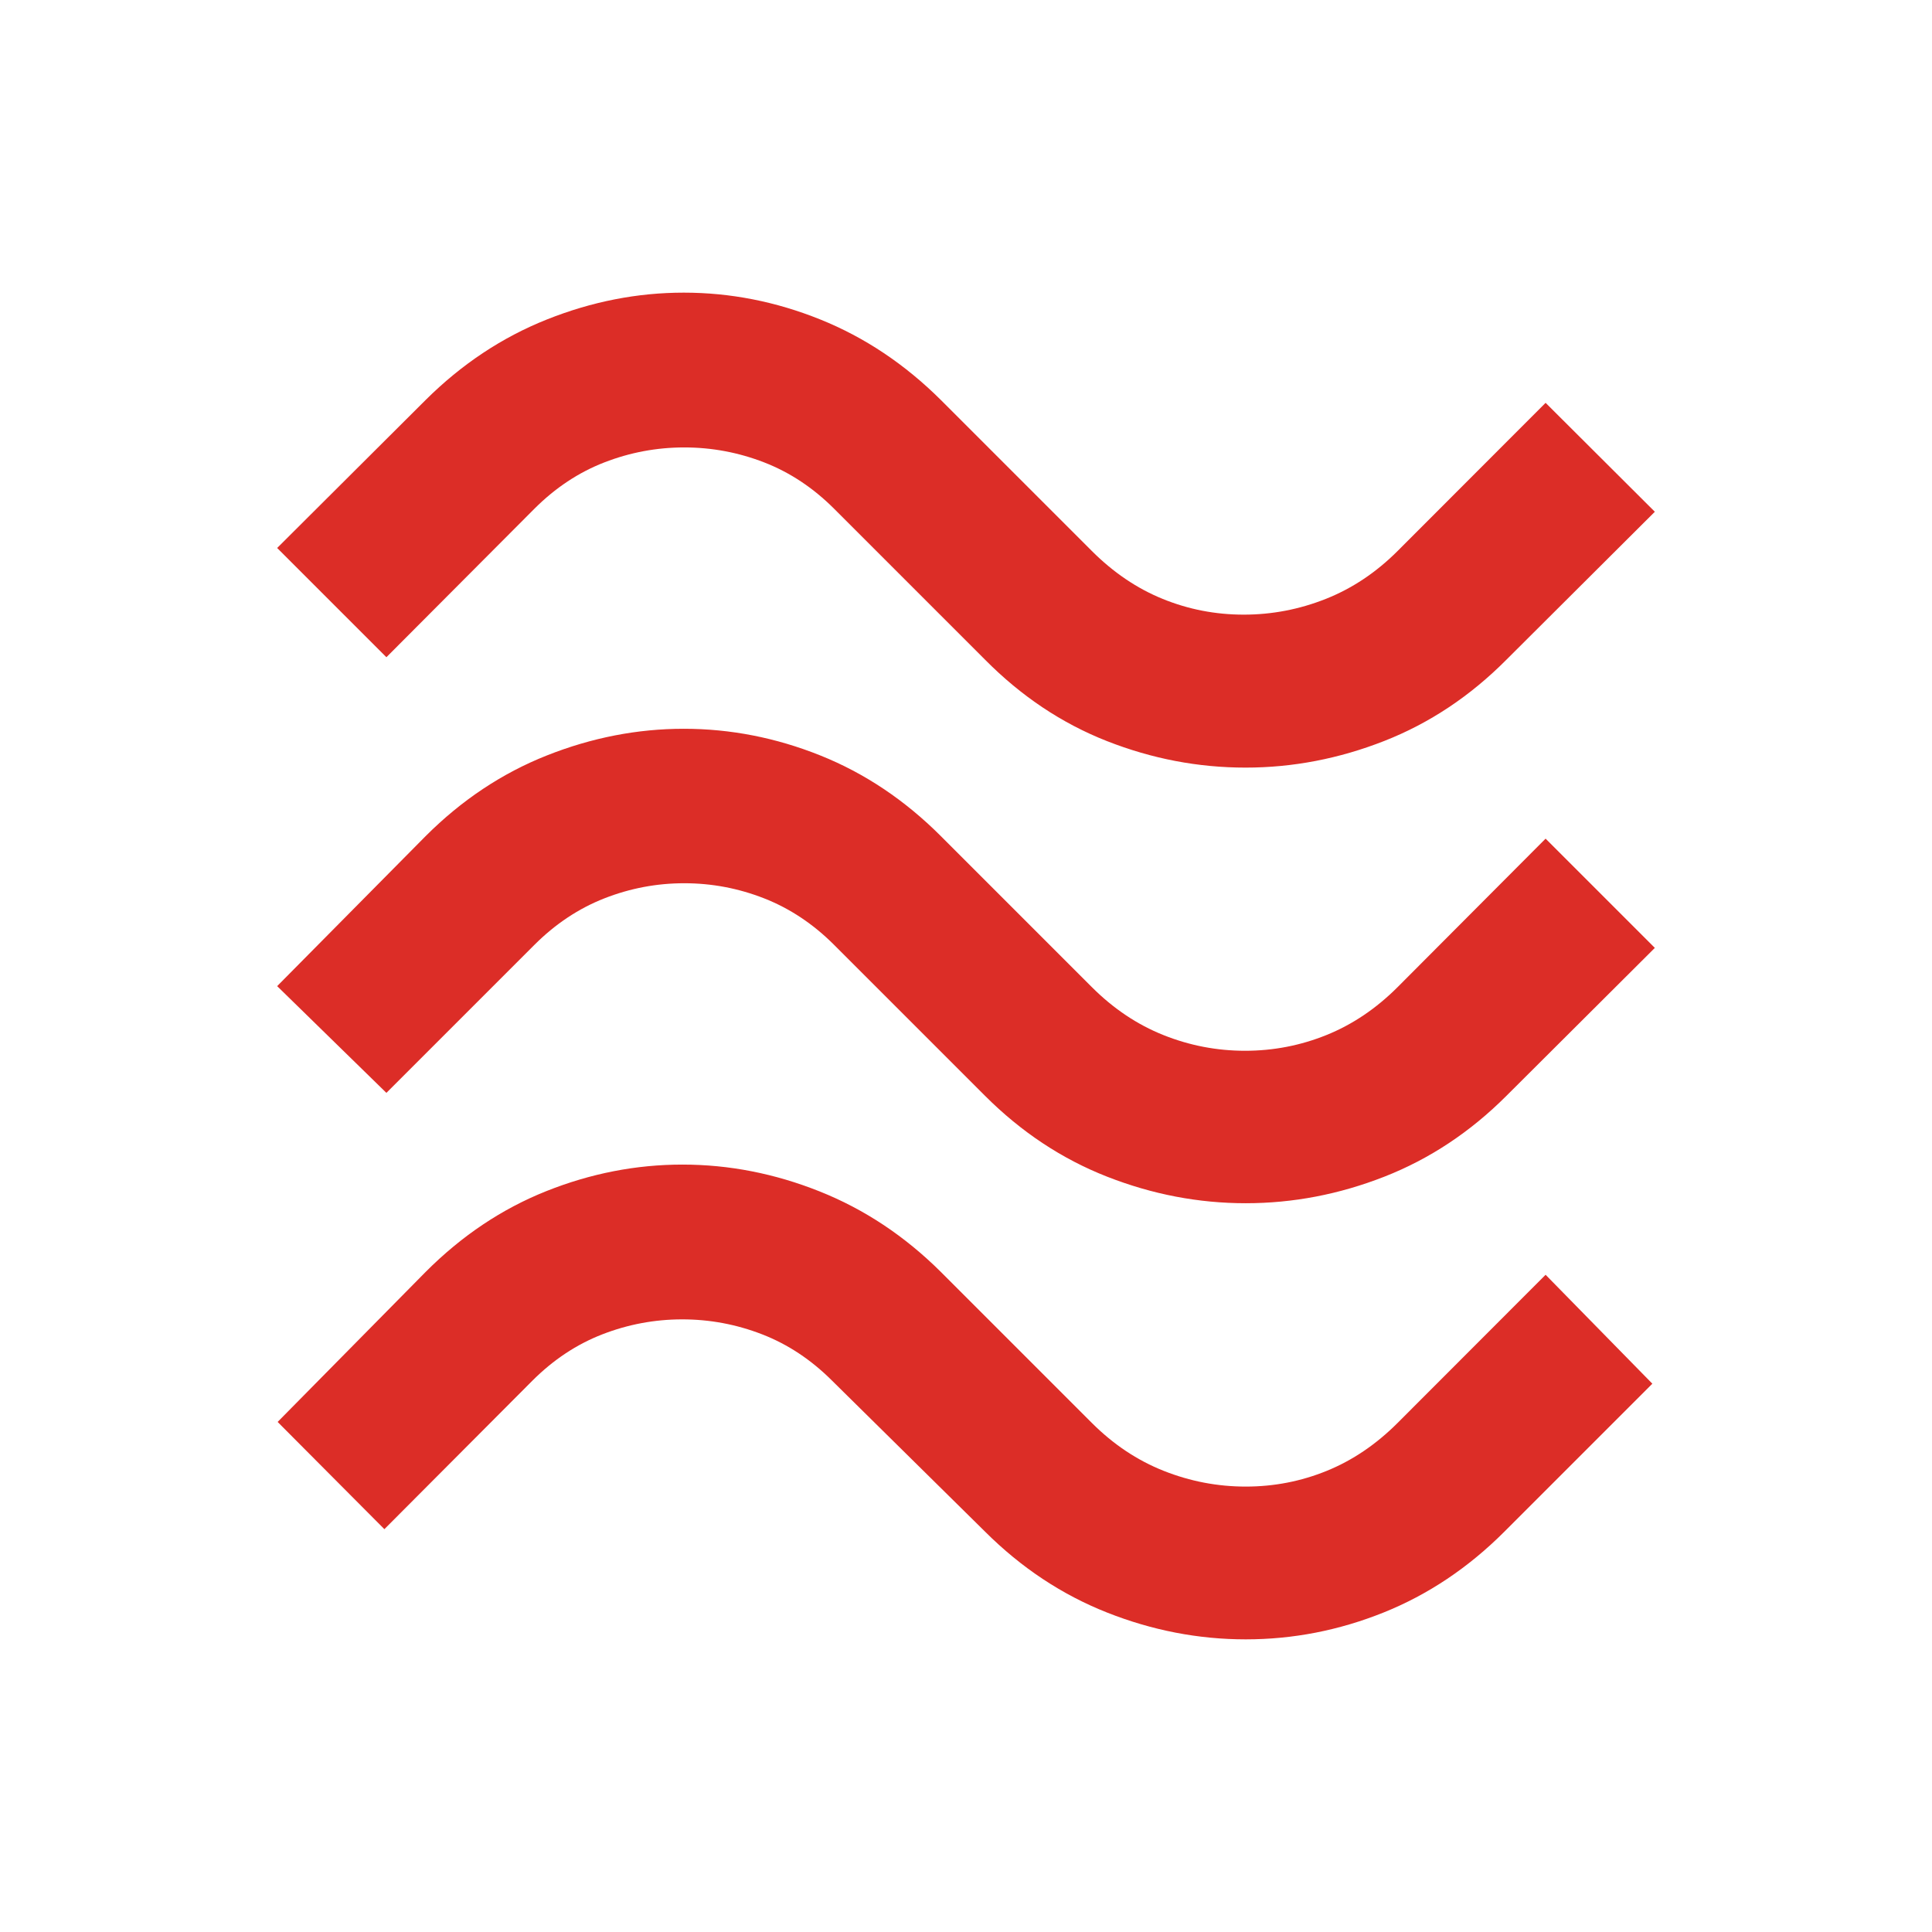<svg xmlns="http://www.w3.org/2000/svg" height="40" viewBox="0 -960 960 960" width="40"><path fill="#DC2D27" d="M748.522-632.189q-26.971 27.131-60.689 40.37-33.717 13.239-68.927 13.239-35.37 0-68.913-13.192-33.544-13.192-60.515-40.417l-75-75q-15.616-15.616-34.779-23.051-19.163-7.434-39.699-7.434-20.536 0-39.699 7.434-19.163 7.435-34.779 23.051L192-633.428l-54.282-54.283 73.76-73.521q26.892-26.732 60.316-40.044 33.423-13.311 67.967-13.311 34.703 0 67.786 13.311 33.083 13.312 59.975 40.044l75 75q16.029 16.029 35.232 23.837 19.202 7.808 40.246 7.808t40.746-7.808q19.703-7.808 35.732-23.837L768-759.833l54.282 54.122-73.76 73.522Zm0 216.711q-26.971 26.971-60.642 40.163-33.67 13.192-68.88 13.192-35.21 0-68.88-13.192-33.671-13.192-60.642-40.163l-75-75q-15.616-15.616-34.779-23.131-19.163-7.514-39.699-7.514-20.536 0-39.699 7.514-19.163 7.515-34.779 23.131L192-416.957 137.718-470l73.76-74.522q26.892-26.891 60.316-40.123 33.423-13.232 67.967-13.232 34.703 0 67.786 13.232t59.975 40.123l75 75q16.029 16.029 35.565 23.837 19.536 7.808 40.58 7.808 21.043 0 40.413-7.808 19.369-7.808 35.398-23.837L768-543.282 822.282-489l-73.76 73.522Zm-1 216.551q-26.892 26.891-60.102 40.203-33.21 13.311-68.42 13.311t-68.88-13.311q-33.671-13.312-60.642-40.203l-76-75q-15.616-15.616-34.779-23.051-19.163-7.435-39.699-7.435-20.536 0-39.699 7.435-19.163 7.435-34.779 23.051L191-200.166l-53.043-53.283 73.521-74.522q26.892-26.971 59.982-40.163 33.091-13.192 67.634-13.192 34.703 0 68.12 13.312 33.416 13.312 60.308 40.043l75 75q16.029 16.029 35.732 23.837 19.702 7.808 40.746 7.808t40.246-7.808q19.203-7.808 35.232-23.837L768-326.572l53.043 54.123-73.521 73.522Z"/></svg>
